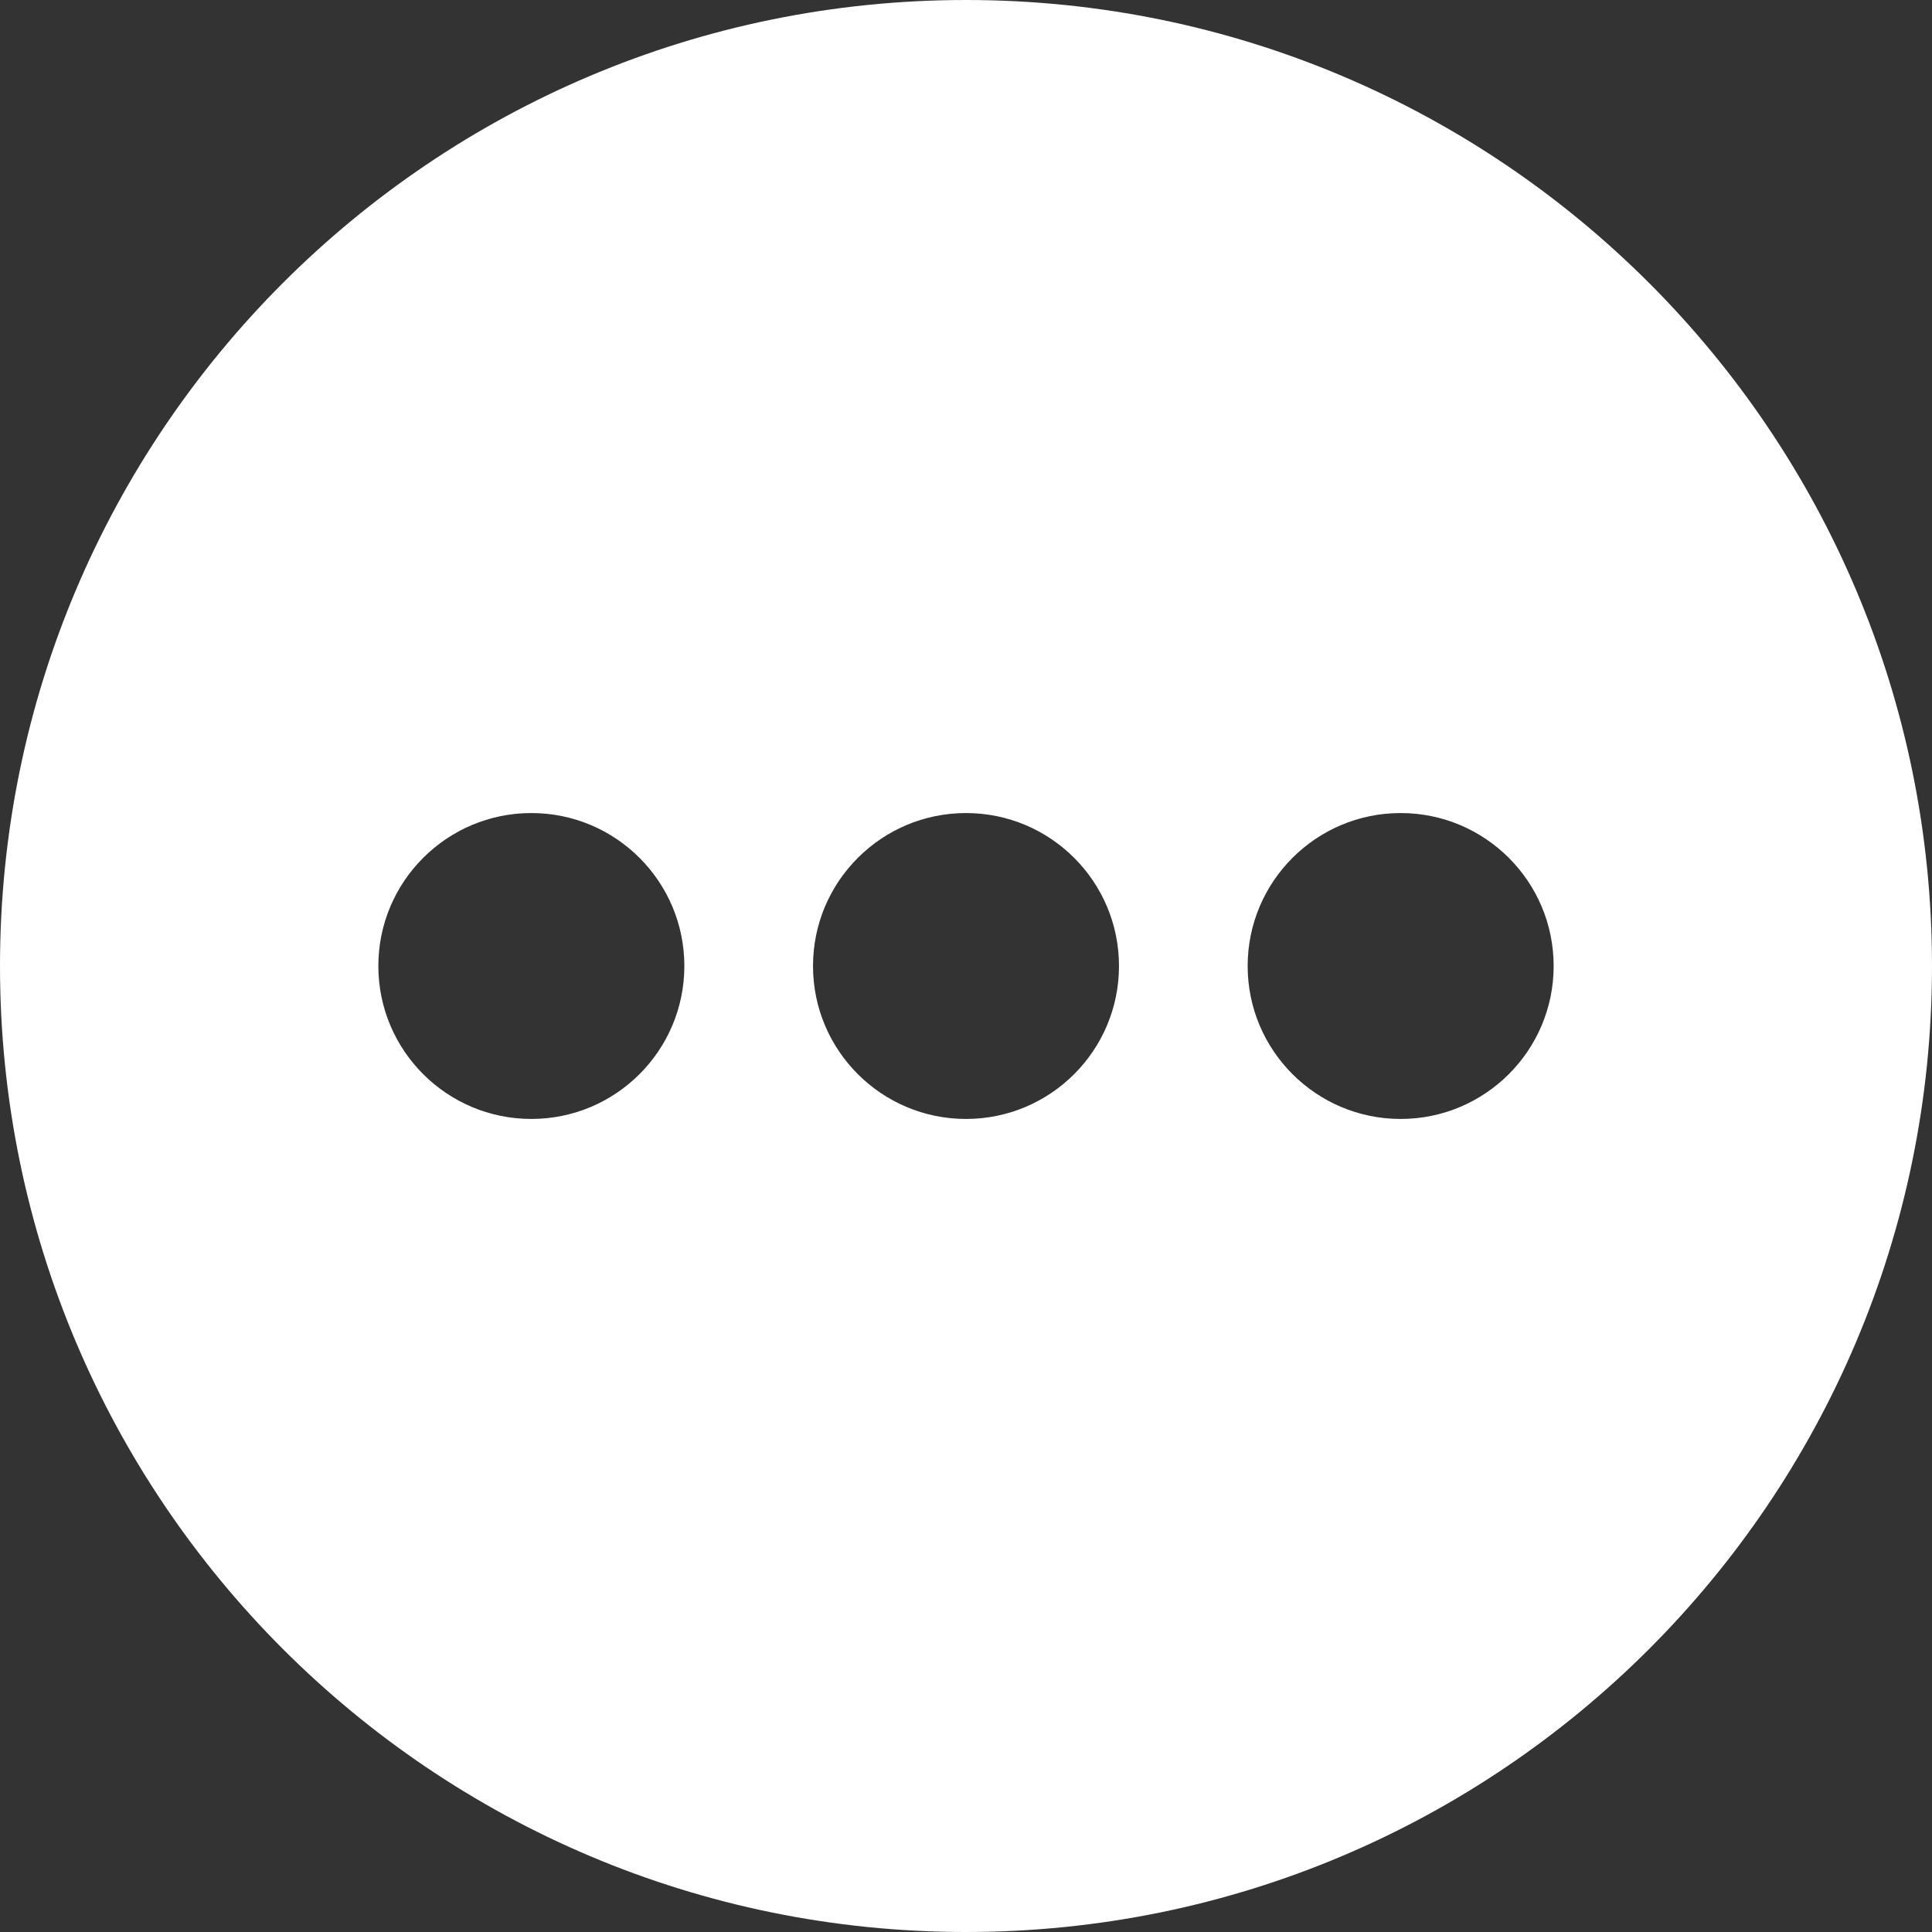 <?xml version="1.0" encoding="UTF-8"?>
<svg width="240px" height="240px" viewBox="0 0 240 240" version="1.1" xmlns="http://www.w3.org/2000/svg" xmlns:xlink="http://www.w3.org/1999/xlink">
    <rect x="0" y="0" width="240" height="240" fill="#333333" stroke="none"/>
    <title>其他</title>
    <g id="页面-1" stroke="none" stroke-width="1" fill="none" fill-rule="evenodd">
        <g id="其他" fill="#FFFFFF">
            <path d="M120,0 C186.274,0 240,53.726 240,120 C240,186.274 186.274,240 120,240 C53.726,240 0,186.274 0,120 C0,53.726 53.726,0 120,0 Z M66.006,101 C55.512,101 47,109.51 47,120 C47,130.49 55.512,139 66.006,139 C76.499,139 85.012,130.49 85.012,120 C85.012,109.51 76.499,101 66.006,101 Z M120,101 C109.506,101 100.995,109.51 100.995,120 C100.995,130.49 109.506,139 120,139 C130.494,139 139.005,130.49 139.005,120 C139.005,109.51 130.494,101 120,101 Z M173.994,101 C163.501,101 154.989,109.51 154.989,120 C154.989,130.49 163.501,139 173.994,139 C184.488,139 193,130.49 193,120 C193,109.51 184.488,101 173.994,101 Z" id="椭圆形-3"></path>
        </g>
    </g>
</svg>